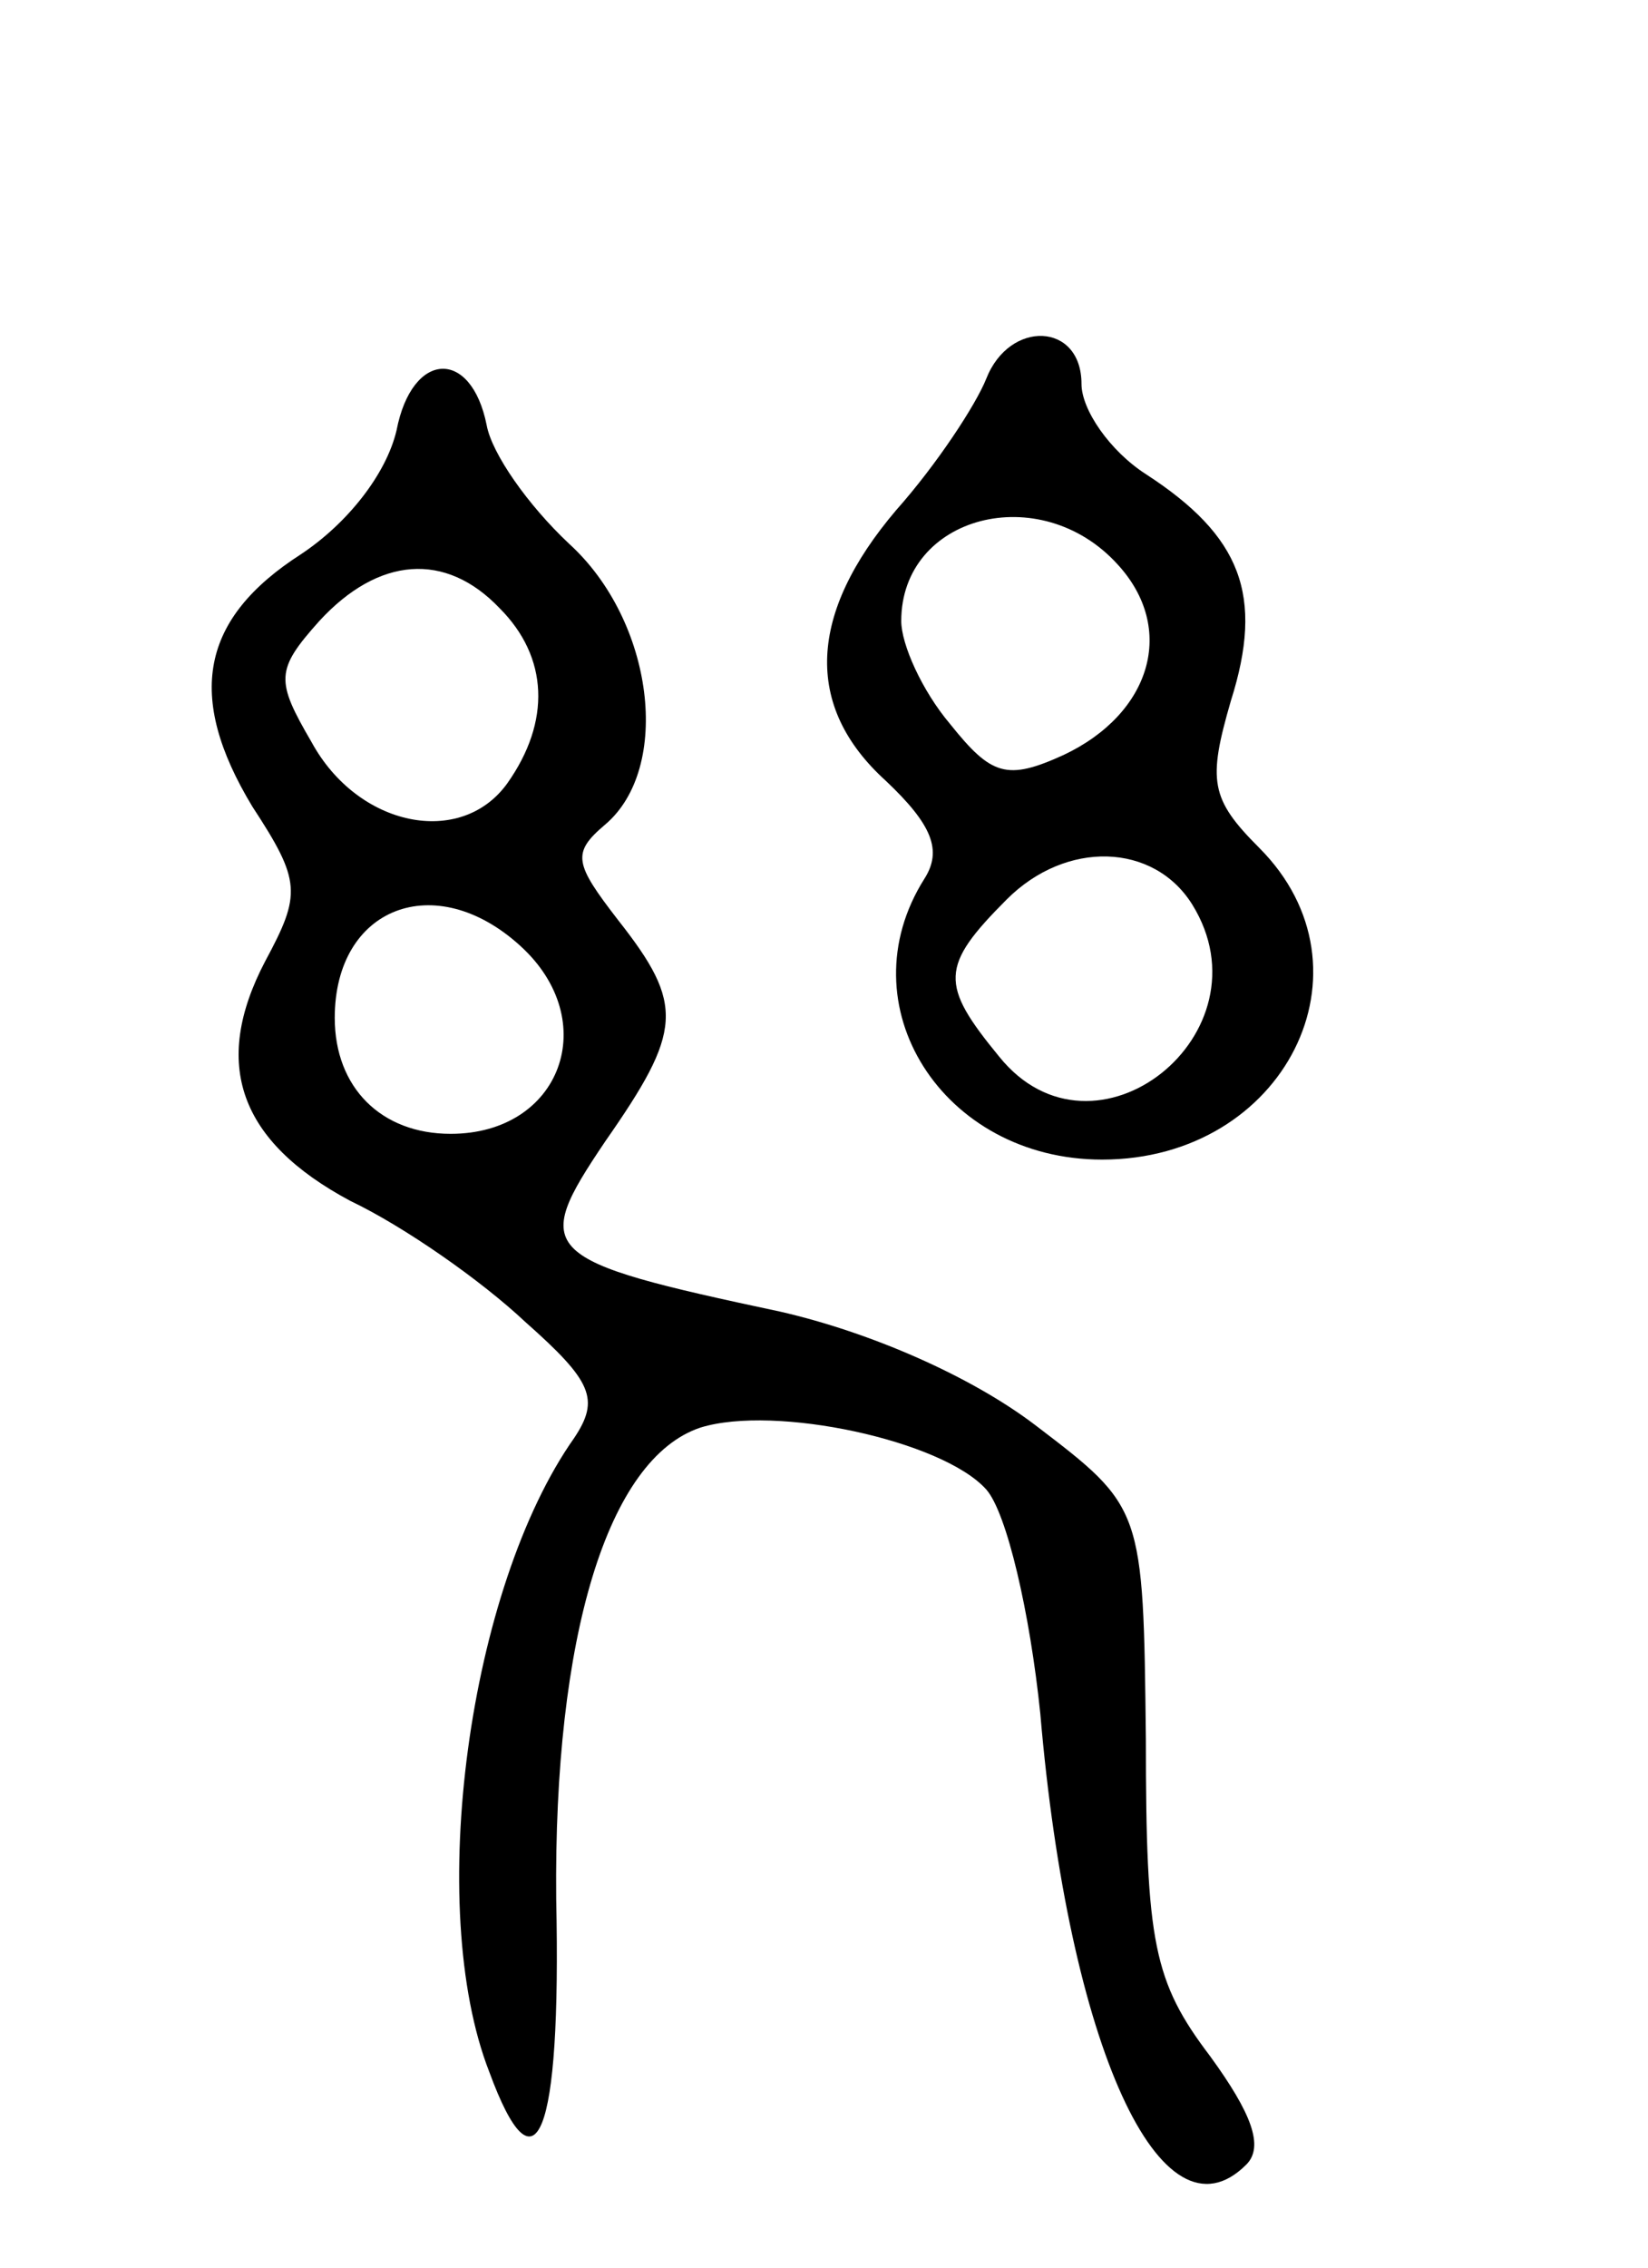 <svg version="1.0" xmlns="http://www.w3.org/2000/svg"
 width="64pt" height="88pt" viewBox="0 0 64 88"
 preserveAspectRatio="xMidYMid meet">
<g transform="translate(0,88) scale(0.1,-0.1)"
fill="#000000" stroke="none">
<path d="M383 733 c-4 -10 -19 -33 -35 -51 -34 -40 -36 -76 -4 -105 18 -17 22
-27 15 -38 -31 -49 7 -109 69 -109 71 0 108 74 61 121 -19 19 -20 26 -11 57
13 41 4 64 -33 88 -14 9 -25 25 -25 35 0 24 -28 25 -37 2z m51 -72 c23 -25 13
-58 -21 -74 -22 -10 -28 -8 -44 12 -11 13 -19 31 -19 40 0 41 54 55 84 22z
m29 -132 c31 -50 -38 -105 -75 -59 -23 28 -23 35 3 61 23 23 57 22 72 -2z"/>
<path d="M154 713 c-4 -17 -19 -36 -37 -48 -39 -25 -45 -55 -19 -98 19 -29 19
-34 5 -60 -21 -40 -10 -70 33 -93 21 -10 51 -31 68 -47 26 -23 29 -30 19 -45
-41 -58 -58 -182 -33 -246 18 -49 28 -26 26 67 -1 102 20 171 56 183 29 9 94
-5 111 -24 8 -9 17 -48 21 -87 11 -129 47 -208 80 -175 7 7 2 20 -14 42 -22
29 -25 44 -25 123 -1 90 -1 90 -43 122 -25 19 -64 36 -99 44 -94 20 -97 23
-68 66 30 43 31 53 5 86 -17 22 -18 26 -5 37 26 22 19 79 -14 109 -16 15 -30
35 -32 46 -6 30 -29 29 -35 -2z m40 -69 c19 -19 20 -44 3 -68 -18 -25 -58 -17
-76 16 -14 24 -14 28 3 47 23 25 49 27 70 5z m8 -131 c32 -29 16 -73 -27 -73
-27 0 -45 18 -45 45 0 43 39 58 72 28z"/>
</g>
</svg>
